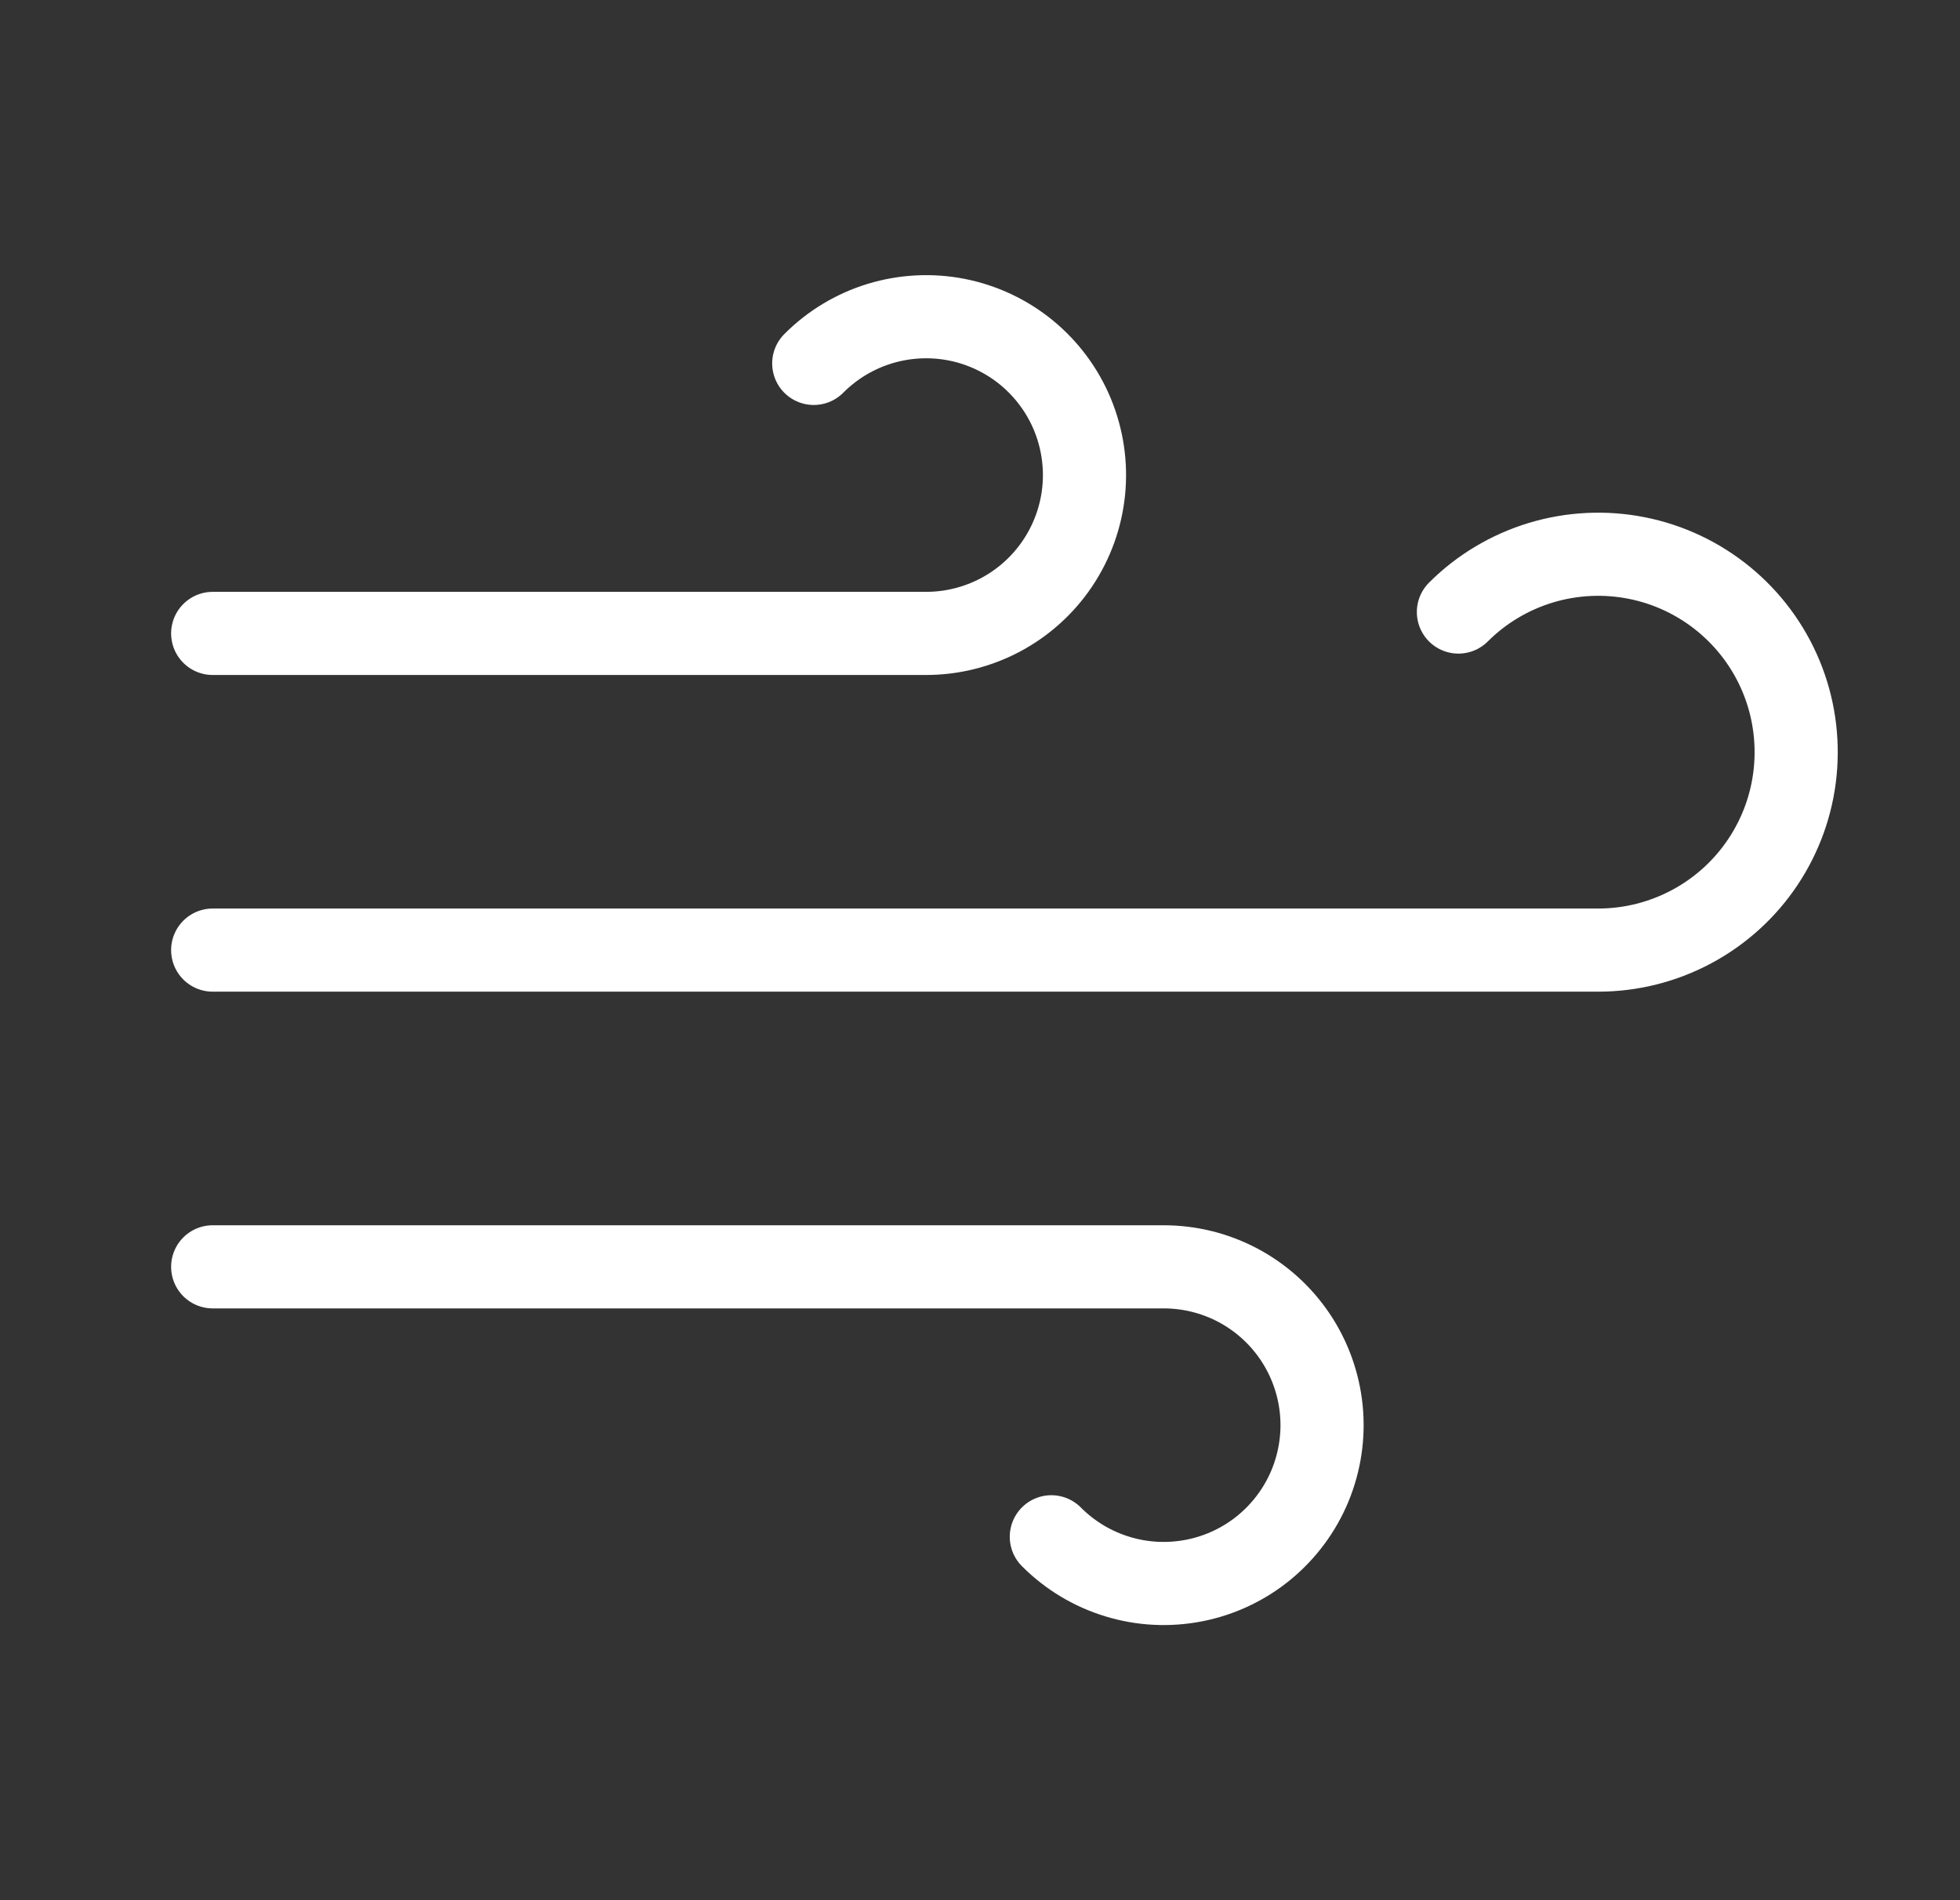 <svg width="33" height="32" viewBox="0 0 33 32" fill="none" xmlns="http://www.w3.org/2000/svg">
<rect x="0" y="0" width="33" height="32" fill="#333333" stroke="none"/>
<path d="M13.701 6.12C14.011 5.809 14.393 5.578 14.813 5.45C15.233 5.322 15.678 5.299 16.11 5.384C16.541 5.469 16.944 5.66 17.284 5.938C17.623 6.217 17.889 6.575 18.057 6.981C18.224 7.387 18.29 7.828 18.246 8.266C18.202 8.703 18.051 9.122 17.806 9.487C17.561 9.852 17.23 10.15 16.842 10.356C16.453 10.562 16.02 10.669 15.581 10.667H3.581M17.701 25.88C18.011 26.192 18.393 26.422 18.813 26.55C19.233 26.679 19.678 26.701 20.11 26.616C20.541 26.531 20.944 26.341 21.284 26.062C21.623 25.783 21.889 25.425 22.057 25.019C22.224 24.613 22.29 24.172 22.246 23.735C22.202 23.298 22.051 22.878 21.806 22.513C21.561 22.148 21.23 21.85 20.842 21.644C20.453 21.438 20.02 21.332 19.581 21.334H3.581M24.555 10.307C24.942 9.92 25.419 9.635 25.944 9.476C26.468 9.318 27.023 9.291 27.561 9.398C28.098 9.505 28.6 9.743 29.023 10.09C29.447 10.438 29.778 10.884 29.988 11.39C30.198 11.896 30.279 12.446 30.226 12.991C30.173 13.537 29.986 14.06 29.682 14.516C29.378 14.972 28.967 15.345 28.484 15.604C28.001 15.863 27.462 15.999 26.915 16H3.581" stroke="white" stroke-width="1.4" stroke-linecap="round" stroke-linejoin="round"/>
</svg>
